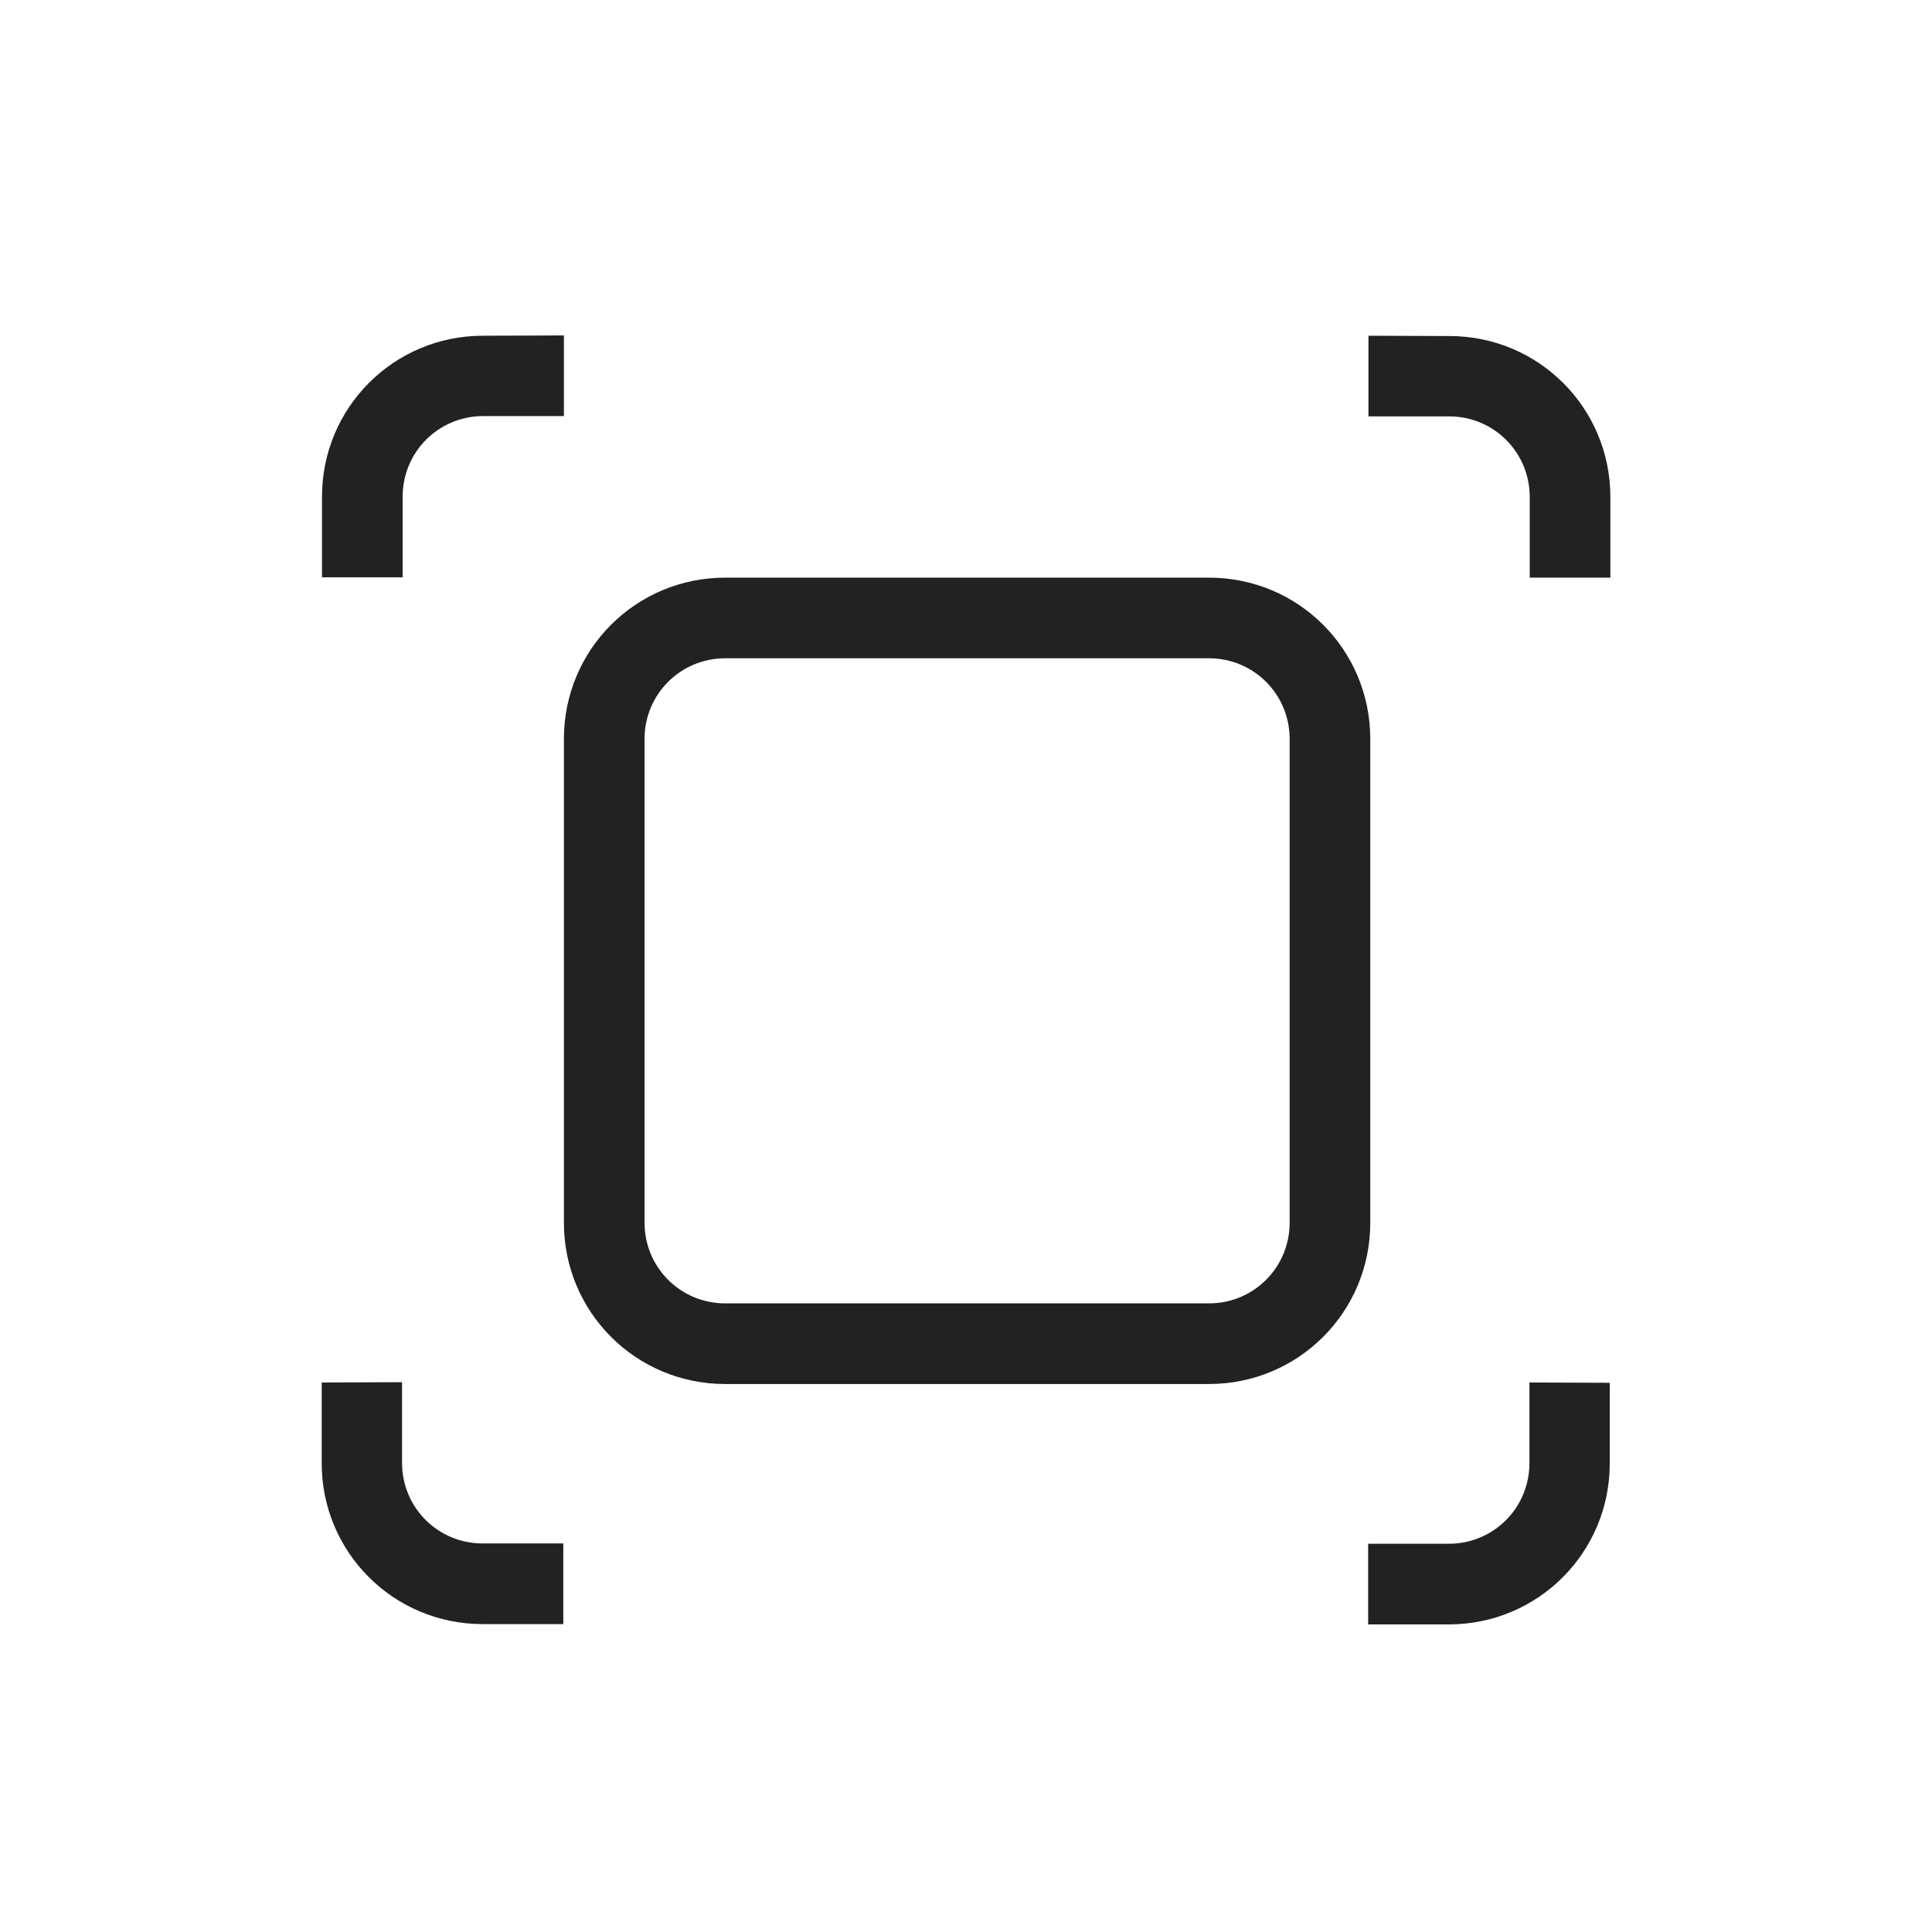 <svg width="24" height="24" version="1.1" xmlns="http://www.w3.org/2000/svg">
 <defs>
  <style id="current-color-scheme" type="text/css">.ColorScheme-Text { color:#222222; }</style>
 </defs>
 <g class="ColorScheme-Text" transform="matrix(3.78 0 0 3.78 4 -1102.5)" fill="currentColor">
  <path transform="matrix(.265 0 0 .265 0 292.77)" d="m5 3c-1.108 0-2 0.892-2 2v6c0 1.108 0.892 2 2 2h6c1.108 0 2-0.892 2-2v-6c0-1.108-0.892-2-2-2zm0 1h6c0.554 0 1 0.446 1 1v6c0 0.554-0.446 1-1 1h-6c-0.554 0-1-0.446-1-1v-6c0-0.554 0.446-1 1-1z"/>
  <path d="m0.529 292.77c-0.293 0-0.529 0.236-0.529 0.529v0.265h0.265v-0.265c0-0.147 0.118-0.265 0.265-0.265h0.265v-0.265zm2.91 0v0.265h0.265c0.147 0 0.265 0.118 0.265 0.265v0.265h0.265v-0.265c0-0.293-0.236-0.529-0.529-0.529zm-3.44 3.44v0.265c0 0.293 0.236 0.529 0.529 0.529h0.265v-0.265h-0.265c-0.147 0-0.265-0.118-0.265-0.265v-0.265zm3.969 0v0.265c0 0.147-0.118 0.265-0.265 0.265h-0.265v0.265h0.265c0.293 0 0.529-0.236 0.529-0.529v-0.265z"/>
 </g>
</svg>
